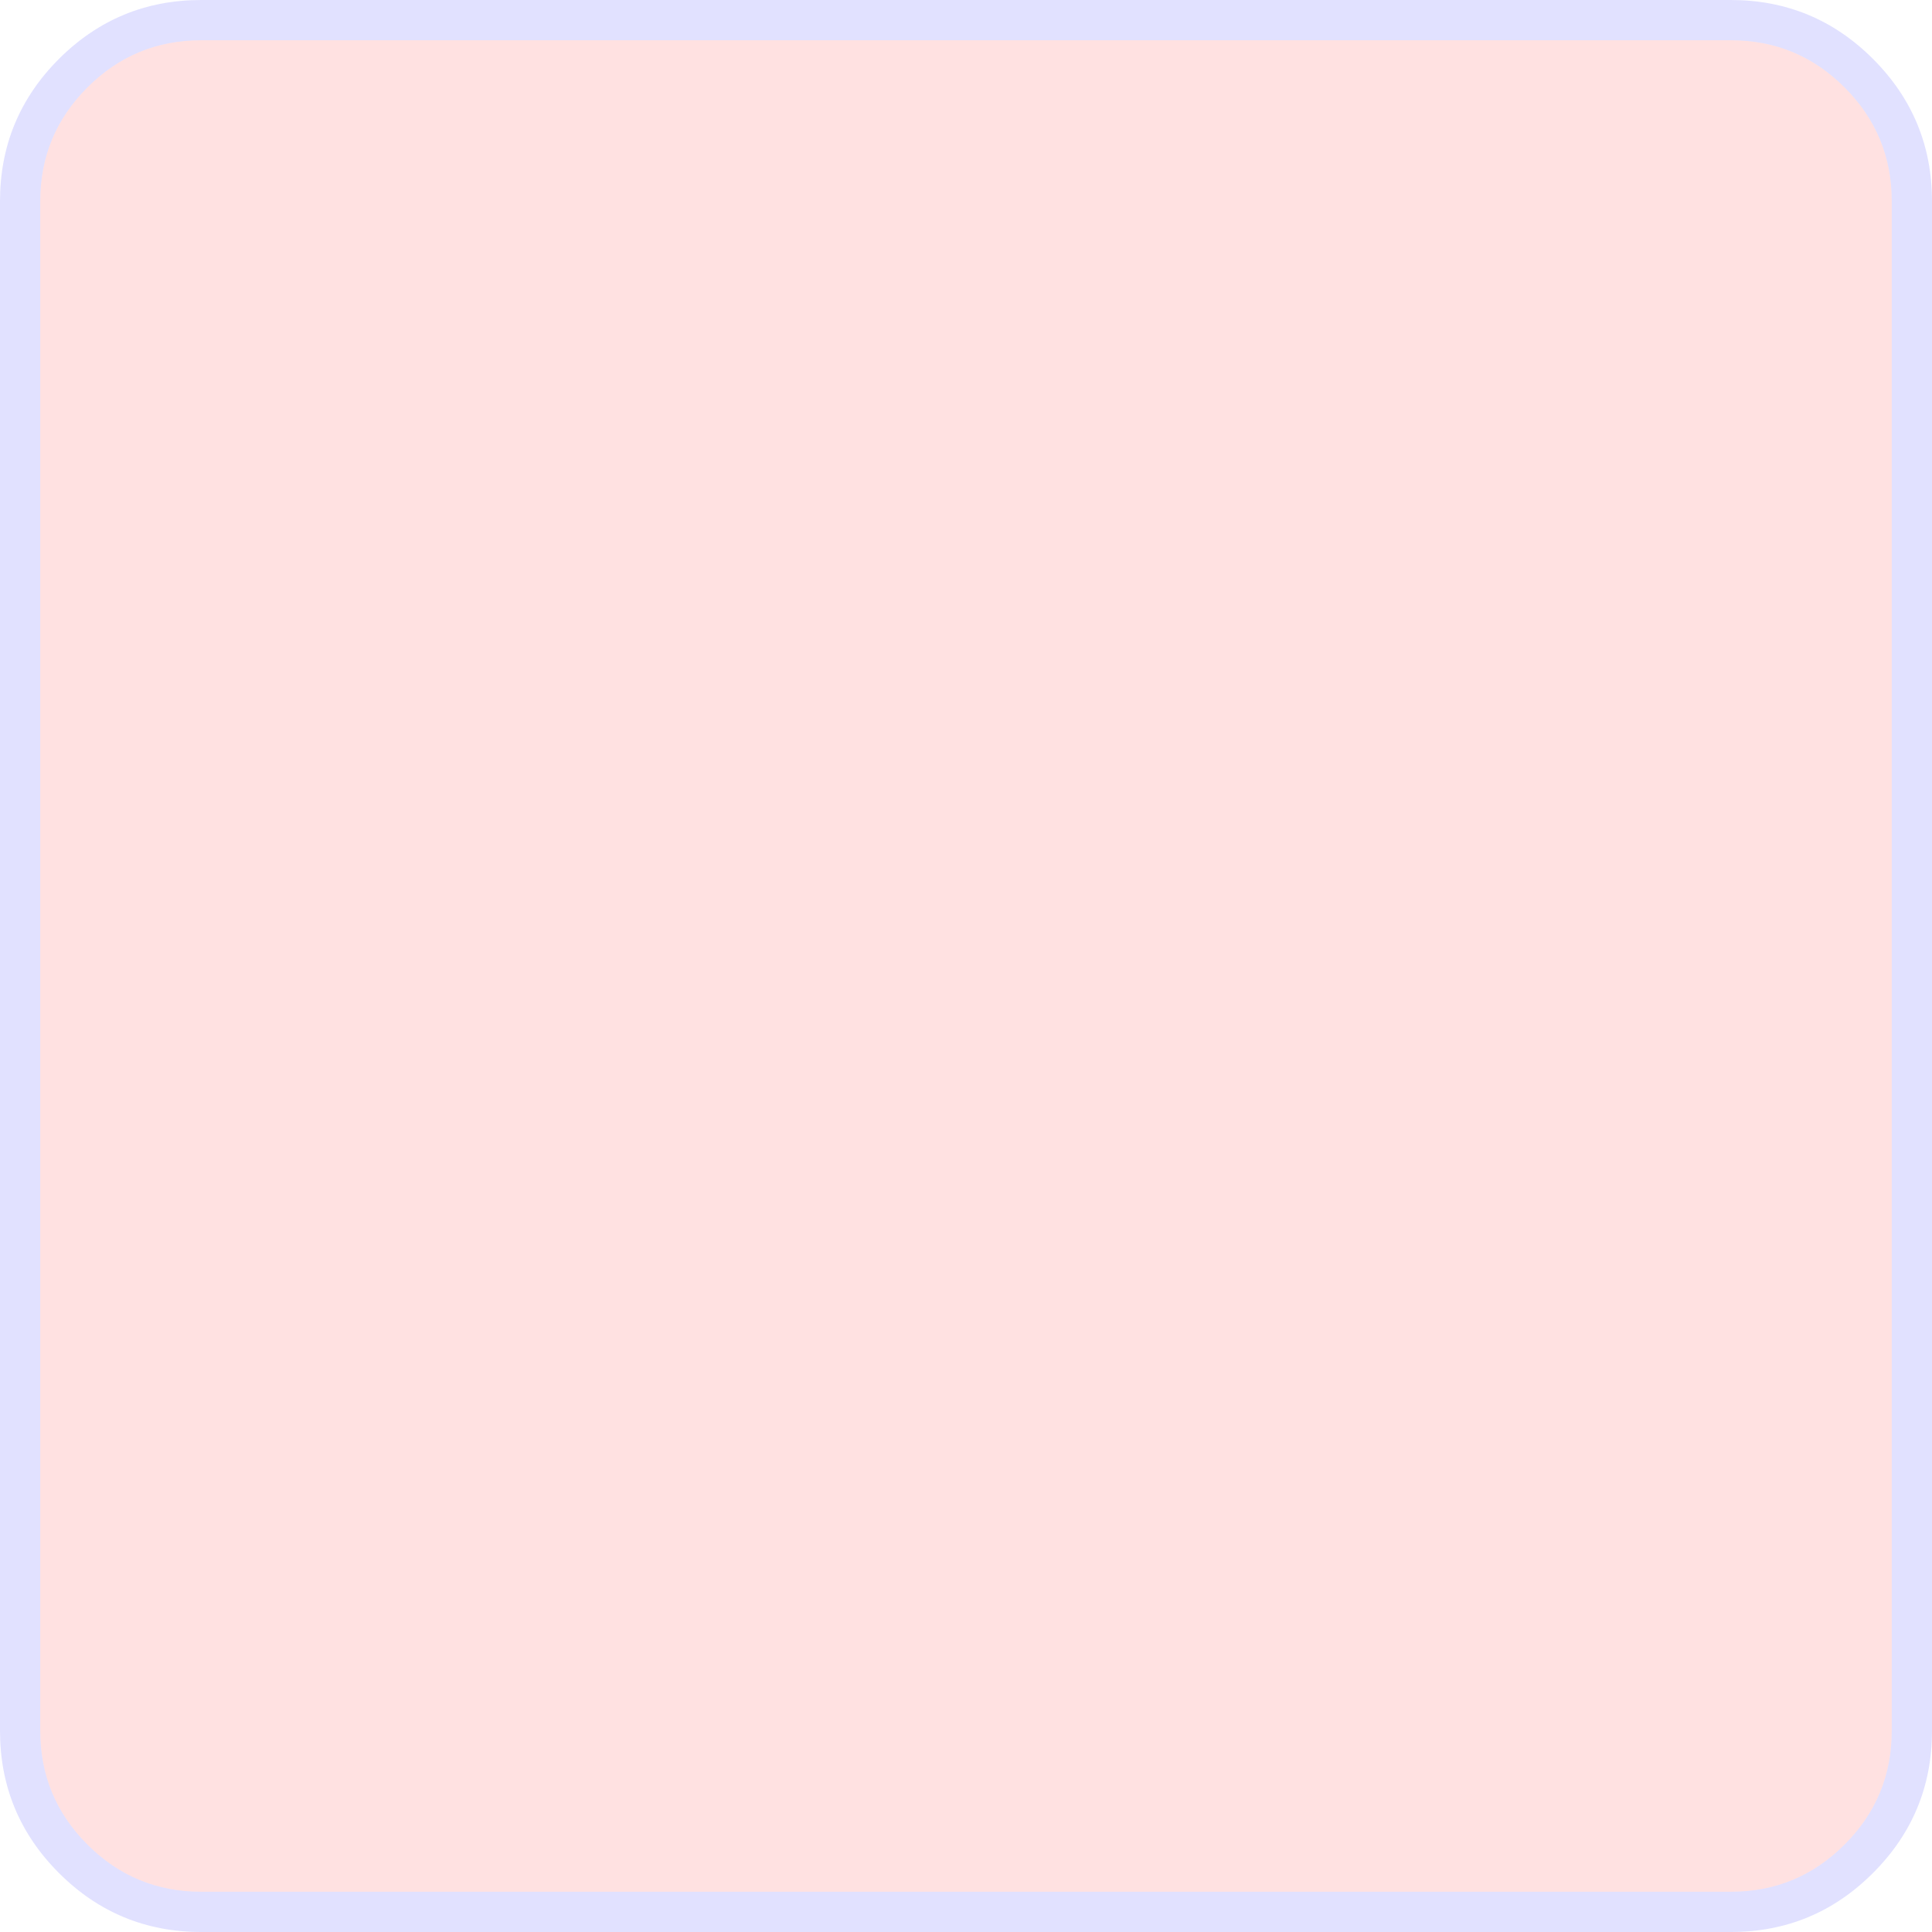 <?xml version="1.0" encoding="UTF-8" standalone="no"?><svg xmlns="http://www.w3.org/2000/svg" version="1.1" viewBox="0 0 480 480" ><rect x="0" y="0" width="480" height="480" fill="#333333" stroke="none"/><defs><clipPath id="clip_0"><polygon points="0 0,480 0,480 480,0 480" /></clipPath></defs><g clip-path="url(#clip_0)">	<path style="fill:#FFFFFF;" d="M 0,0 L 480,0 L 480,480 L 0,480 L 0,0 Z" /><defs><clipPath id="clip_1"><polygon points="0 0,480 0,480 480,0 480" /></clipPath></defs><g clip-path="url(#clip_1)">	<path style="fill:#FF0000;fill-opacity:0.12" d="M 430,10 Q 446.56,10 458.28,21.72 Q 470,33.44 470,50 L 470,430 Q 470,446.56 458.28,458.28 Q 446.56,470 430,470 L 50,470 Q 33.44,470 21.72,458.28 Q 10,446.56 10,430 L 10,50 Q 10,33.44 21.72,21.72 Q 33.44,10 50,10 L 430,10 Z" />	<path style="fill:#0000FF;fill-opacity:0.12" d="M 430,0 Q 450.70,0 465.34,14.64 Q 480,29.30 480,50 L 480,430 Q 480,450.70 465.34,465.34 Q 450.70,480 430,480 L 50,480 Q 29.30,480 14.64,465.34 Q 0,450.70 0,430 L 0,50 Q 0,29.30 14.64,14.64 Q 29.30,0 50,0 L 430,0 M 50,10 Q 33.44,10 21.72,21.72 Q 10,33.44 10,50 L 10,430 Q 10,446.56 21.72,458.28 Q 33.44,470 50,470 L 430,470 Q 446.56,470 458.28,458.28 Q 470,446.56 470,430 L 470,50 Q 470,33.44 458.28,21.72 Q 446.56,10 430,10 L 50,10 Z" /></g></g></svg>